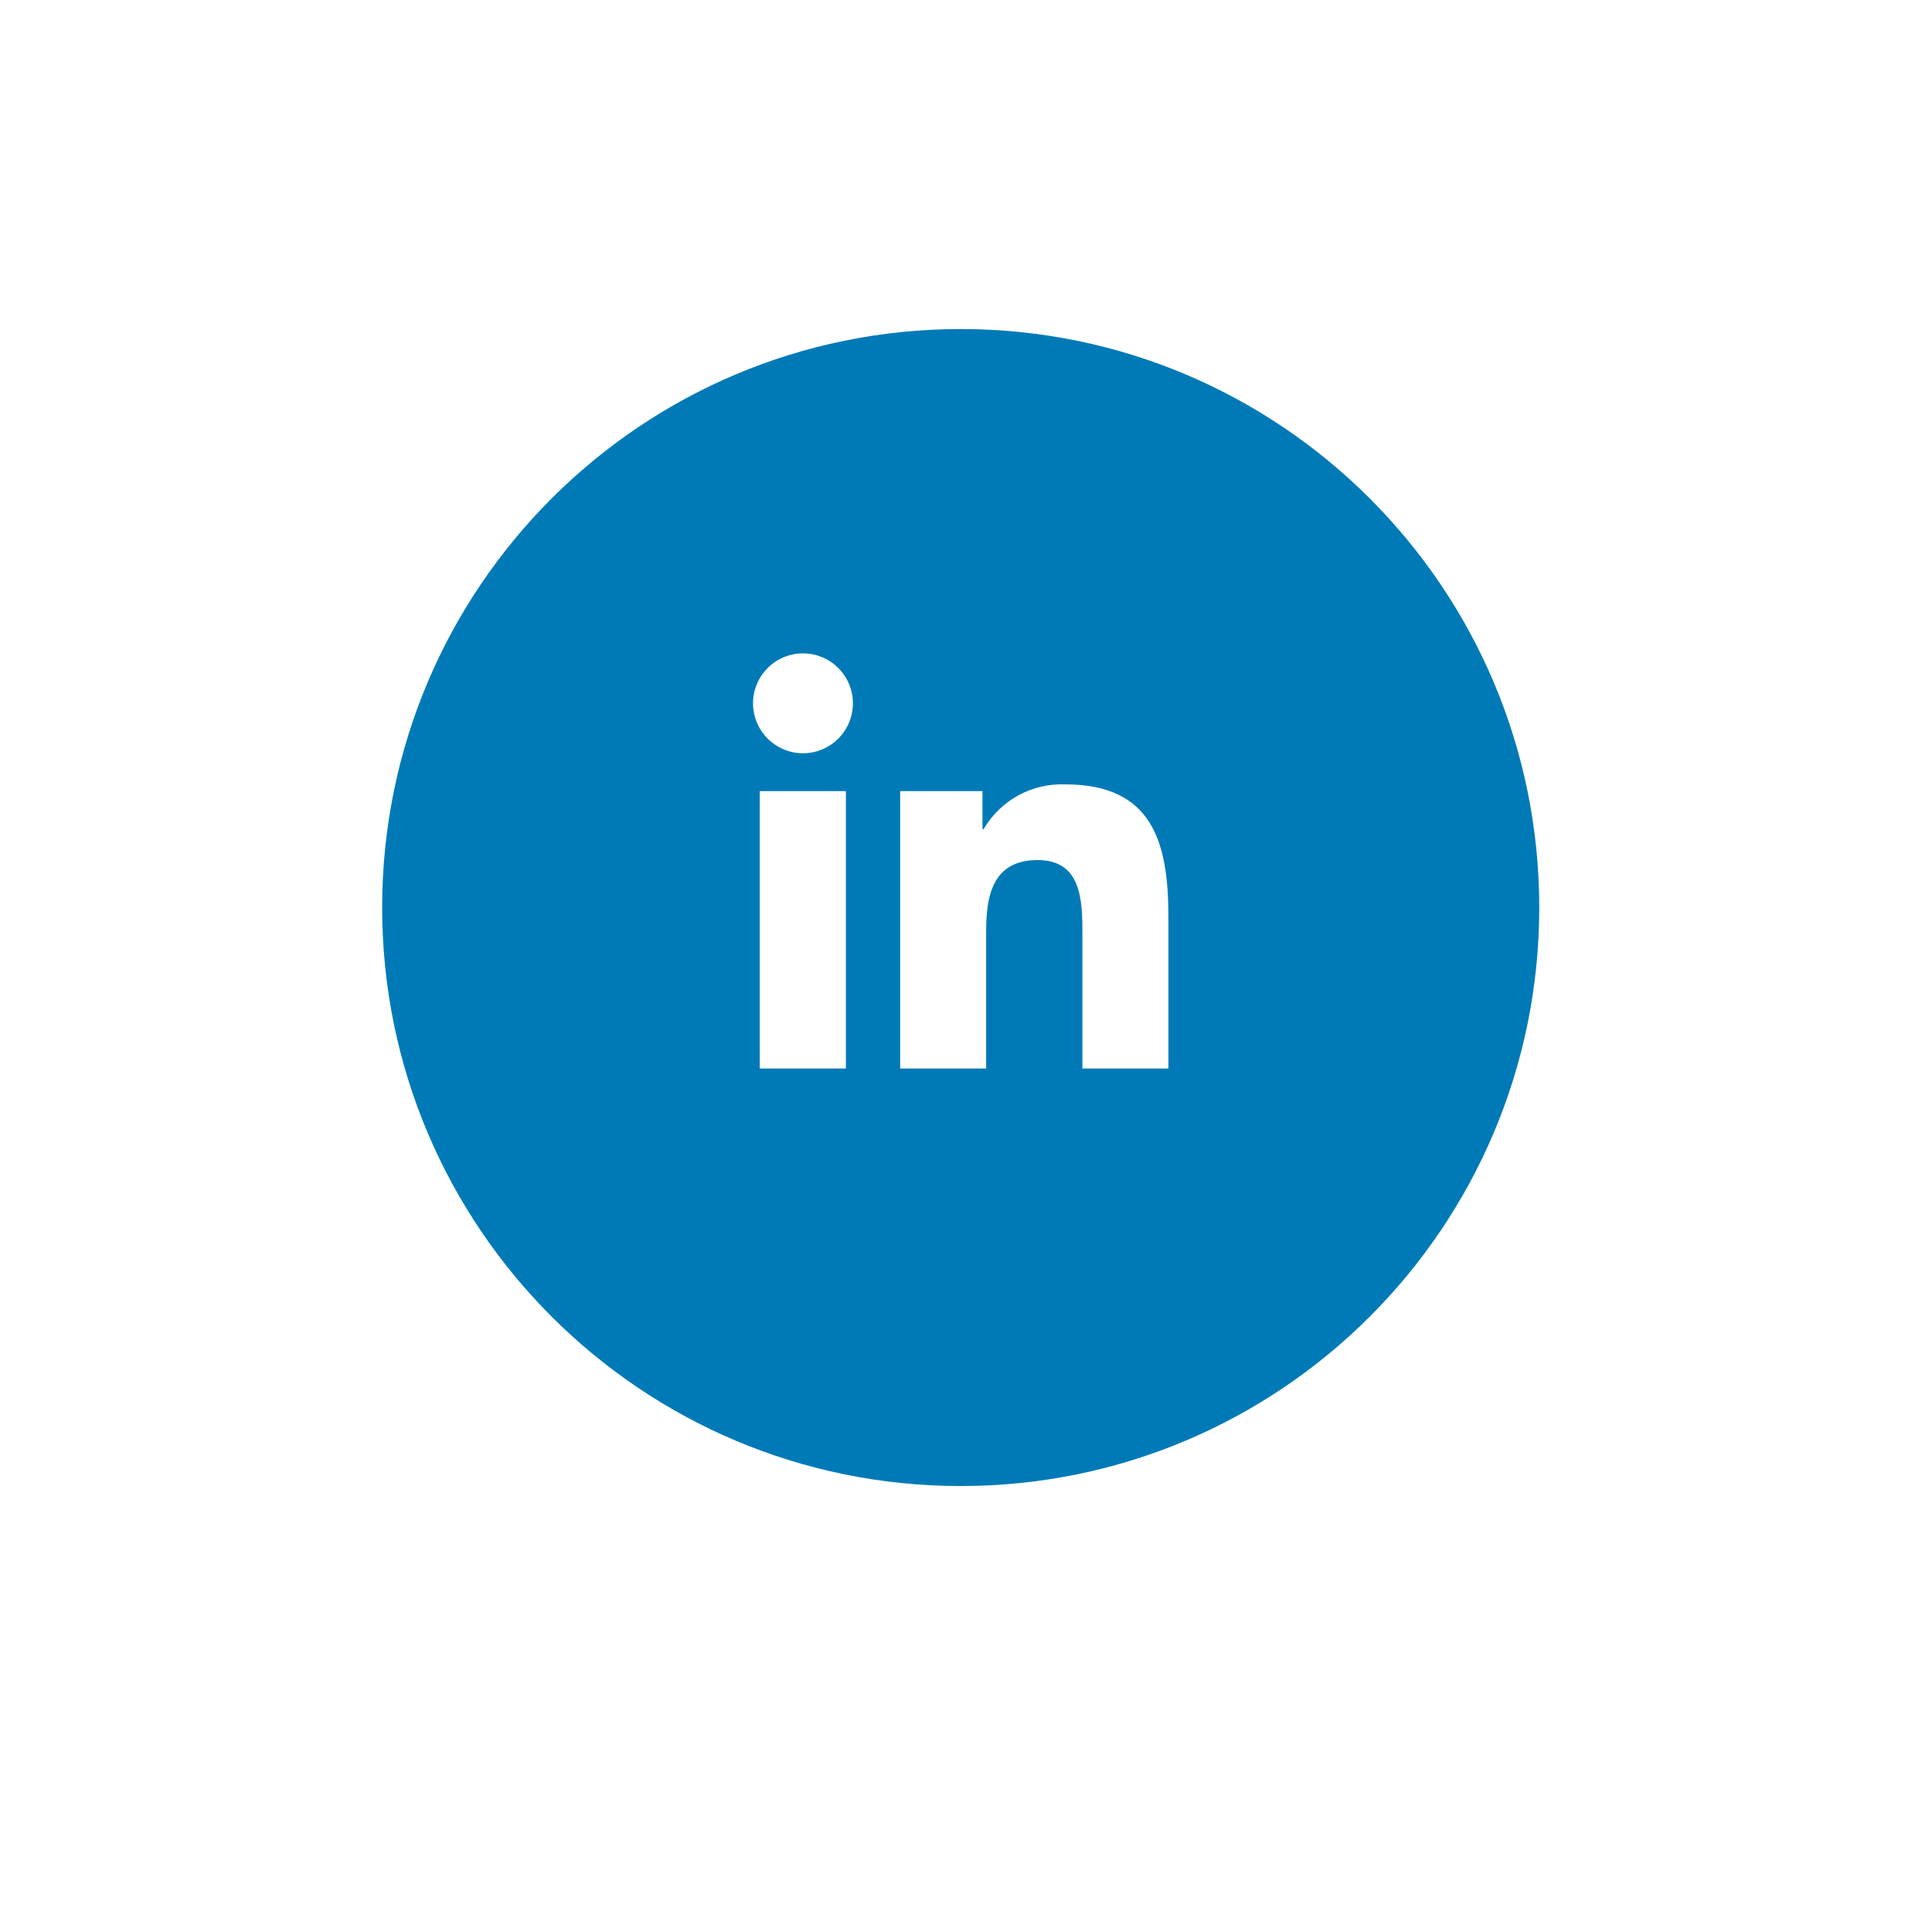 <svg width="182" height="181" viewBox="0 0 182 181" fill="none" xmlns="http://www.w3.org/2000/svg">
<g filter="url(#filter0_d)">
<path d="M90.501 137.002C120.601 137.002 145.002 112.601 145.002 82.501C145.002 52.401 120.601 28 90.501 28C60.401 28 36 52.401 36 82.501C36 112.601 60.401 137.002 90.501 137.002Z" fill="#007AB7"/>
</g>
<path d="M101.965 100.668V87.962C101.965 84.926 101.92 81.027 97.755 81.027C93.532 81.027 92.899 84.336 92.899 87.736V100.668H84.799V74.531H92.553V78.112H92.659C93.437 76.78 94.562 75.685 95.914 74.942C97.266 74.2 98.795 73.839 100.336 73.897C108.543 73.897 110.066 79.305 110.066 86.346V100.668H101.965ZM79.683 100.668H71.57V74.531H79.685V100.666L79.683 100.668ZM84.783 74.532H84.798H84.783ZM70.936 66.253C70.937 65.323 71.215 64.413 71.733 63.64C72.251 62.867 72.986 62.265 73.846 61.91C74.706 61.555 75.652 61.463 76.564 61.645C77.477 61.828 78.315 62.276 78.972 62.935C79.63 63.593 80.077 64.432 80.258 65.344C80.439 66.257 80.346 67.203 79.989 68.062C79.633 68.922 79.029 69.656 78.256 70.173C77.482 70.69 76.573 70.966 75.642 70.966C74.393 70.964 73.197 70.466 72.314 69.582C71.432 68.699 70.936 67.501 70.936 66.253V66.253Z" fill="white"/>
<defs>
<filter id="filter0_d" x="30" y="25" width="121.002" height="121.002" filterUnits="userSpaceOnUse" color-interpolation-filters="sRGB">
<feFlood flood-opacity="0" result="BackgroundImageFix"/>
<feColorMatrix in="SourceAlpha" type="matrix" values="0 0 0 0 0 0 0 0 0 0 0 0 0 0 0 0 0 0 127 0"/>
<feOffset dy="3"/>
<feGaussianBlur stdDeviation="3"/>
<feColorMatrix type="matrix" values="0 0 0 0 0 0 0 0 0 0 0 0 0 0 0 0 0 0 0.161 0"/>
<feBlend mode="normal" in2="BackgroundImageFix" result="effect1_dropShadow"/>
<feBlend mode="normal" in="SourceGraphic" in2="effect1_dropShadow" result="shape"/>
</filter>
</defs>
</svg>
